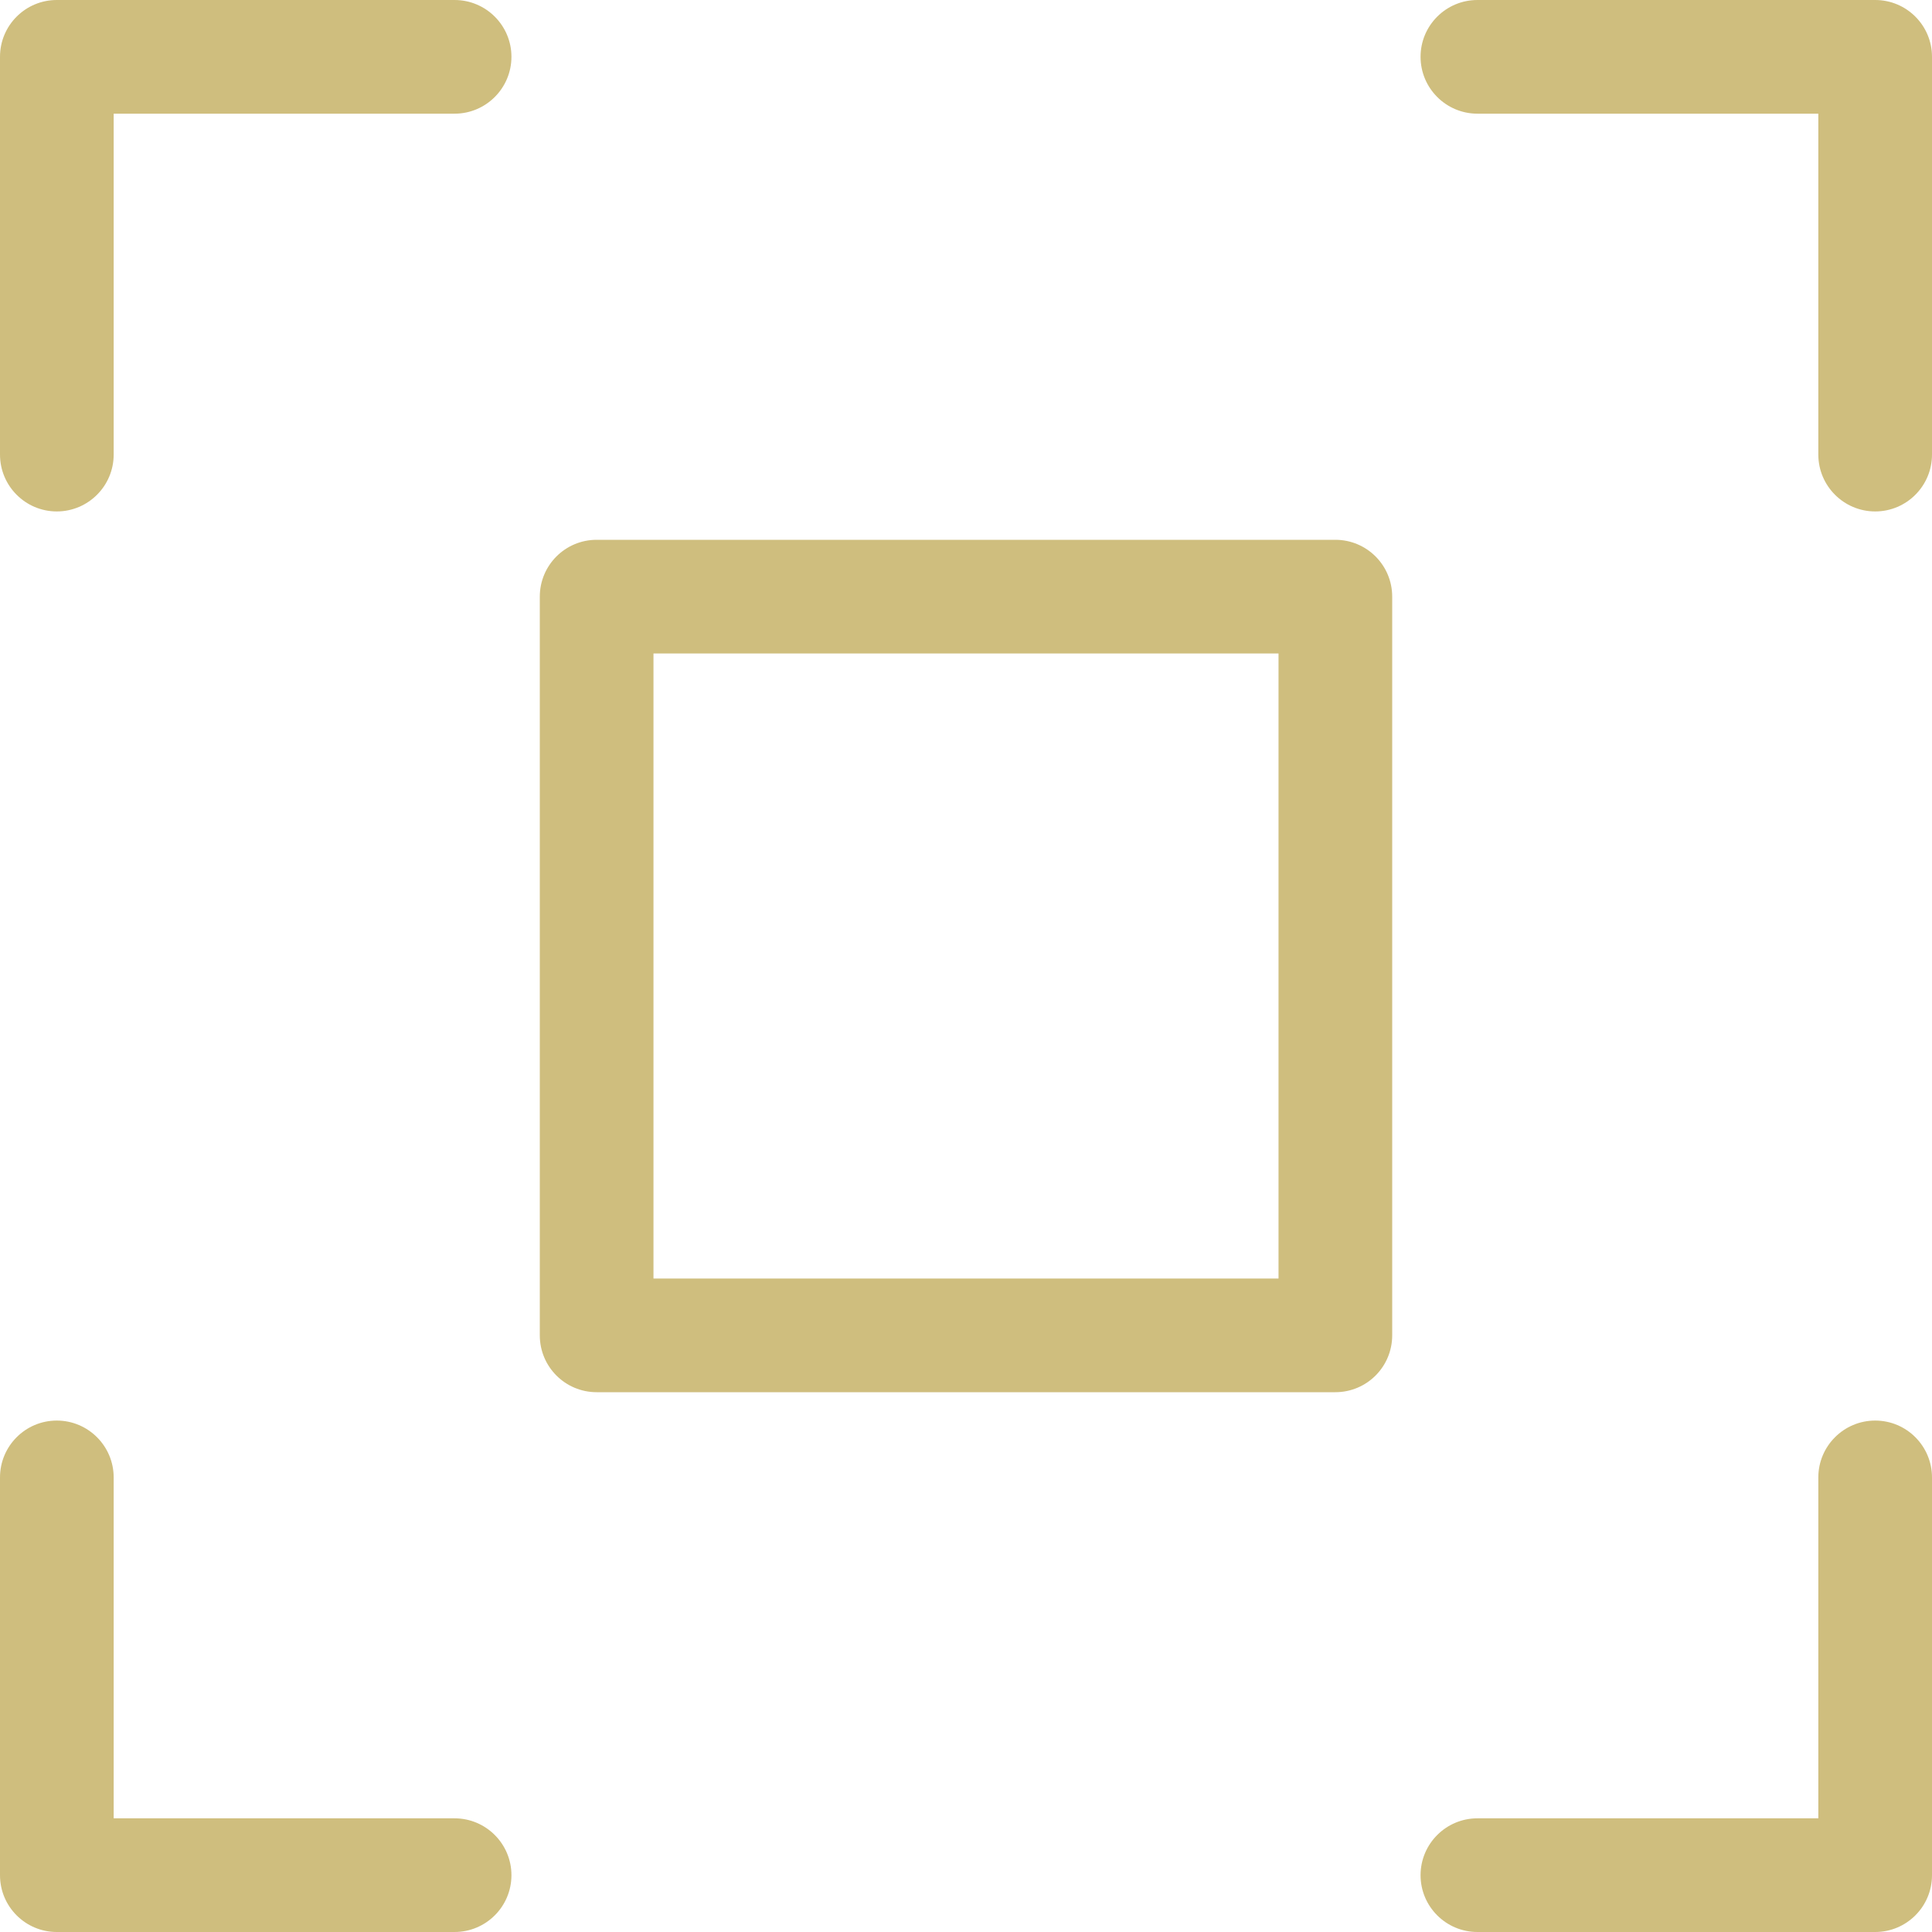 <svg width="25" height="25" viewBox="0 0 25 25" fill="none" xmlns="http://www.w3.org/2000/svg">
<path d="M1.471 1.471V5.882C1.471 6.288 1.141 6.618 0.735 6.618C0.329 6.618 0 6.288 0 5.882V0.735C0 0.329 0.329 0 0.735 0H5.882C6.288 0 6.618 0.329 6.618 0.735C6.618 1.141 6.288 1.471 5.882 1.471H1.471ZM23.529 1.471H19.118C18.712 1.471 18.382 1.141 18.382 0.735C18.382 0.329 18.712 0 19.118 0H24.265C24.671 0 25 0.329 25 0.735V5.882C25 6.288 24.671 6.618 24.265 6.618C23.859 6.618 23.529 6.288 23.529 5.882V1.471ZM1.471 23.529H5.882C6.288 23.529 6.618 23.859 6.618 24.265C6.618 24.671 6.288 25 5.882 25H0.735C0.329 25 0 24.671 0 24.265V19.118C0 18.712 0.329 18.382 0.735 18.382C1.141 18.382 1.471 18.712 1.471 19.118V23.529ZM23.529 23.529V19.118C23.529 18.712 23.859 18.382 24.265 18.382C24.671 18.382 25 18.712 25 19.118V24.265C25 24.671 24.671 25 24.265 25H19.118C18.712 25 18.382 24.671 18.382 24.265C18.382 23.859 18.712 23.529 19.118 23.529H23.529ZM18.015 17.279C18.015 17.686 17.686 18.015 17.279 18.015H7.721C7.314 18.015 6.985 17.686 6.985 17.279V7.721C6.985 7.314 7.314 6.985 7.721 6.985H17.279C17.686 6.985 18.015 7.314 18.015 7.721V17.279ZM16.544 16.544V8.456H8.456V16.544H16.544Z" fill="#CFBE7E"/>
</svg>
